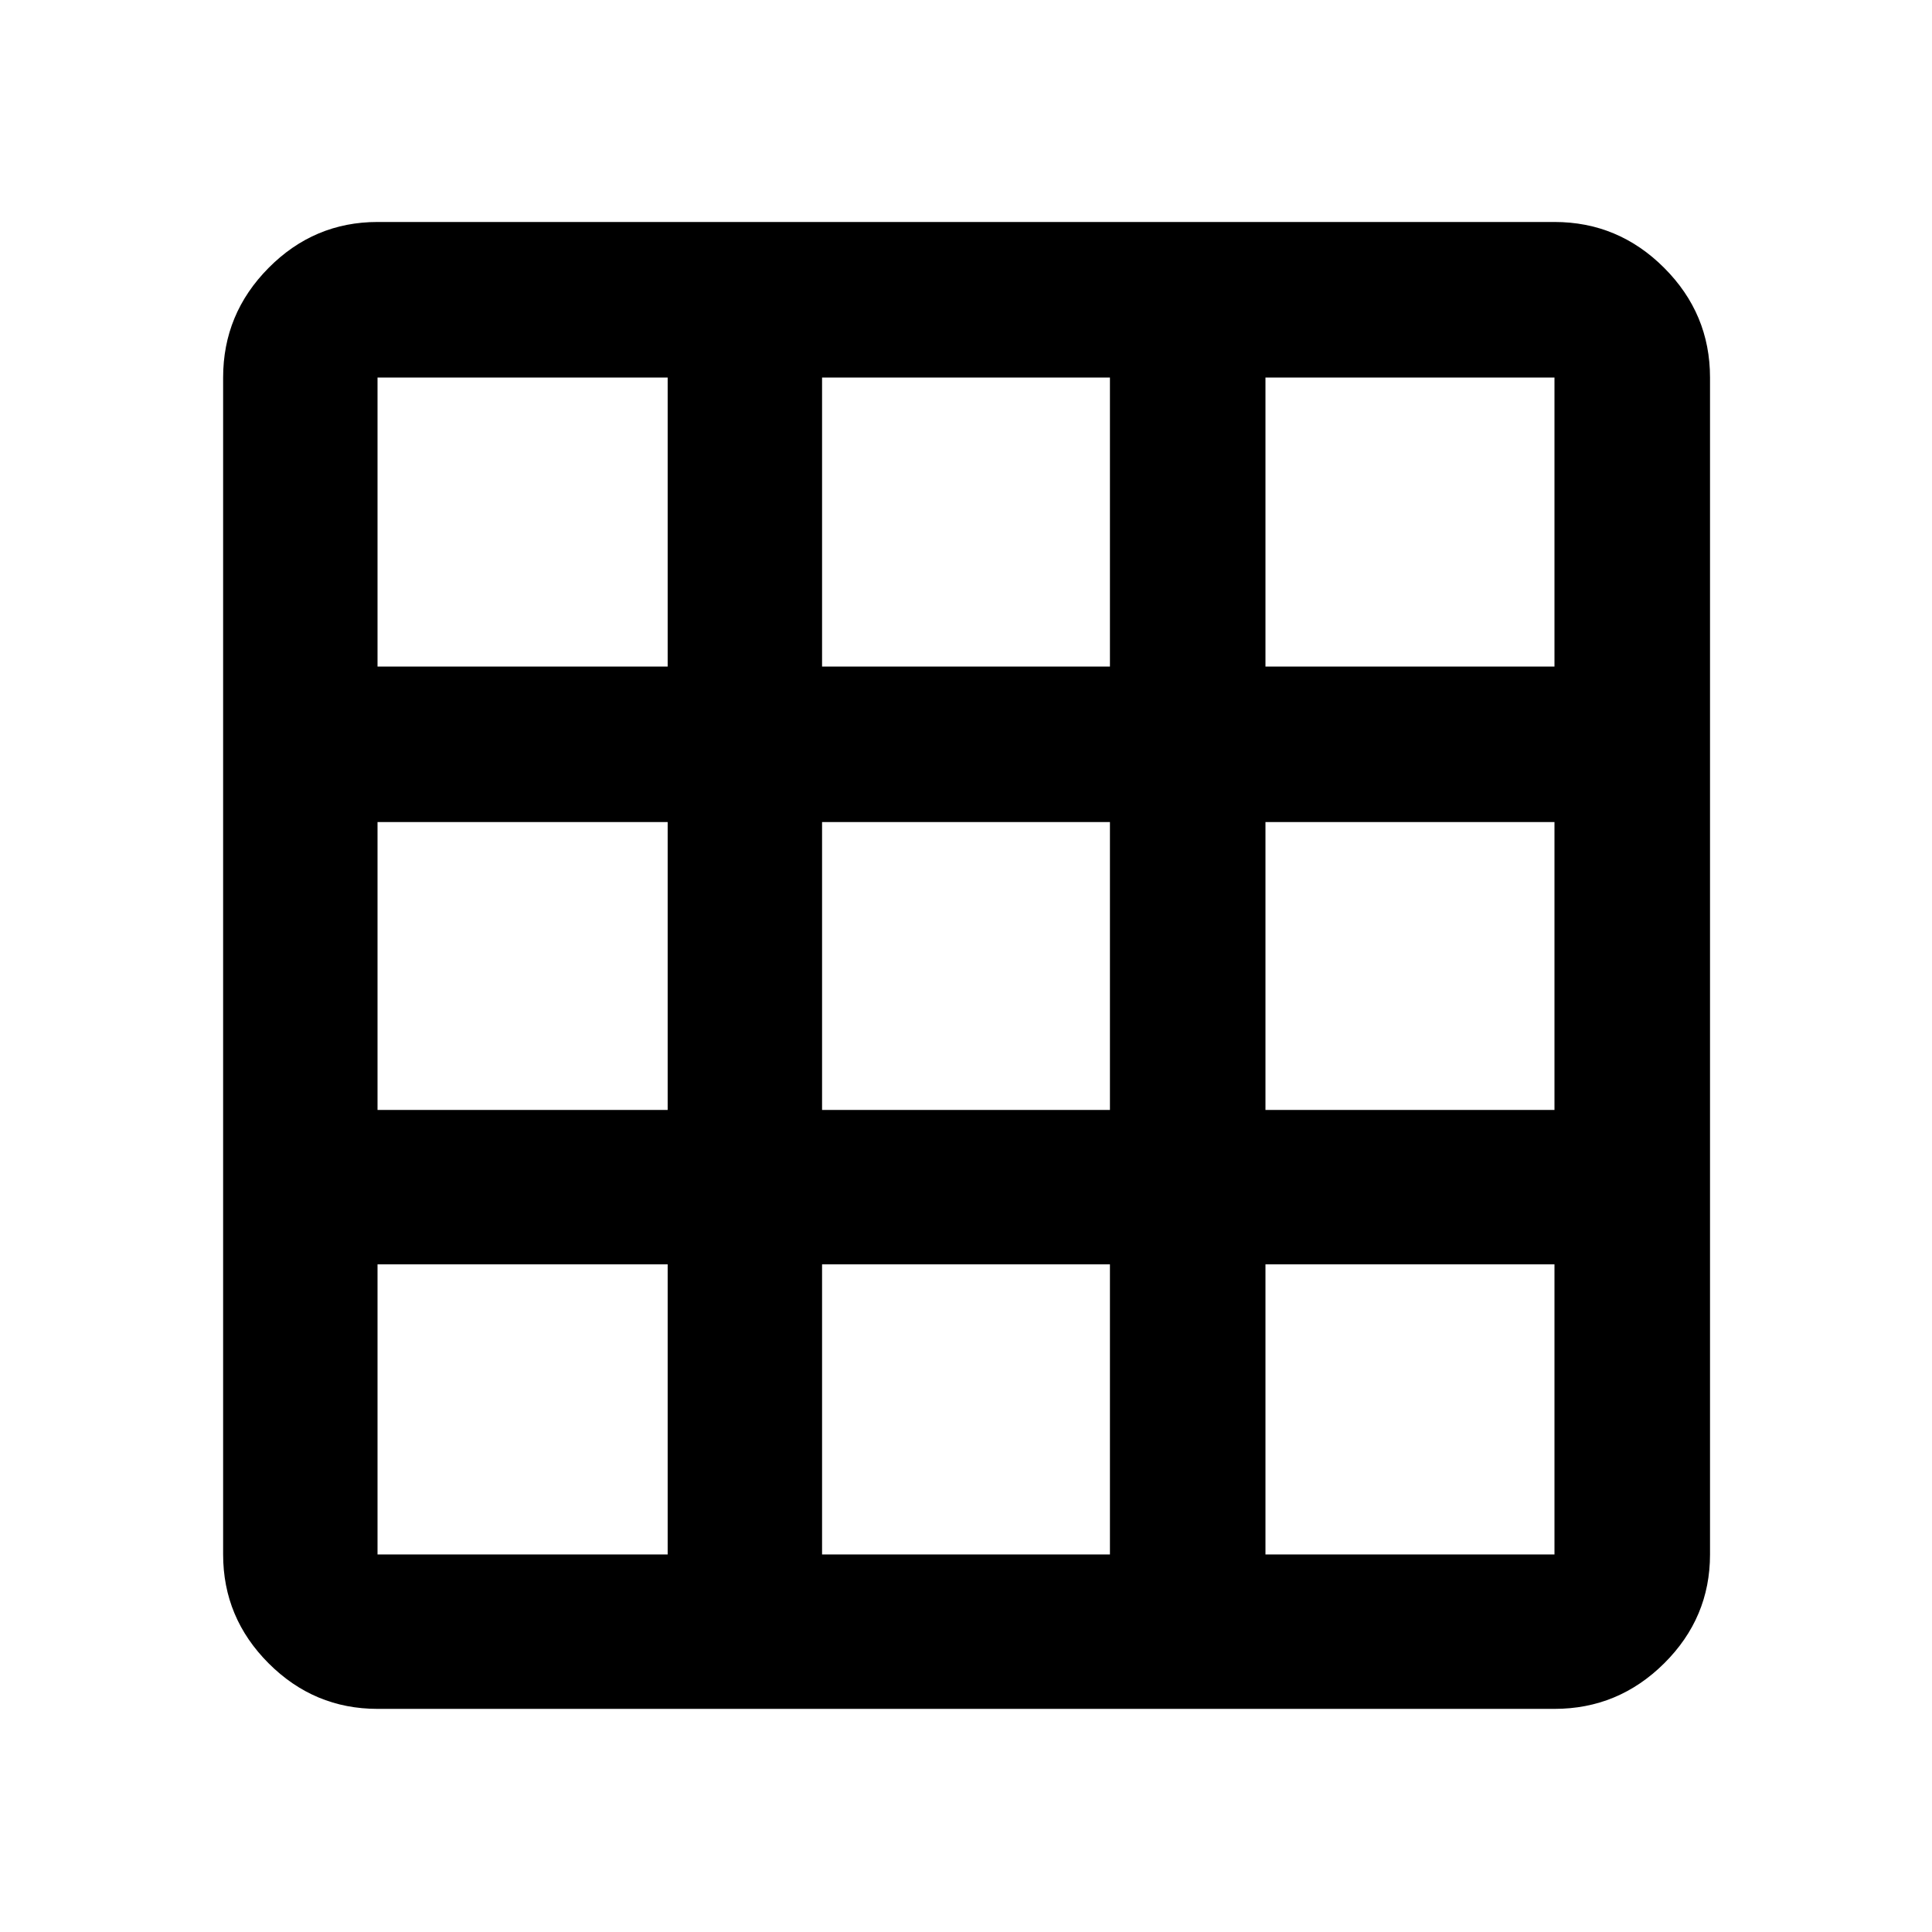 <svg xmlns="http://www.w3.org/2000/svg" height="48" viewBox="0 -960 960 960" width="48"><path d="M187.59-110.87q-31.48 0-54.1-22.62t-22.62-54.1v-584.82q0-31.71 22.62-54.5t54.1-22.79h584.82q31.71 0 54.5 22.79t22.79 54.5v584.82q0 31.48-22.79 54.1t-54.5 22.62H187.59Zm0-76.72h144.17v-144.17H187.59v144.17Zm220.89 0h143.04v-144.17H408.48v144.17Zm220.32 0h143.61v-144.17H628.8v144.17ZM187.59-408.48h144.17v-143.04H187.59v143.04Zm220.89 0h143.04v-143.04H408.48v143.04Zm220.32 0h143.61v-143.04H628.8v143.04ZM187.59-628.8h144.17v-143.61H187.59v143.61Zm220.89 0h143.04v-143.61H408.48v143.61Zm220.32 0h143.61v-143.61H628.8v143.61Z"/></svg>